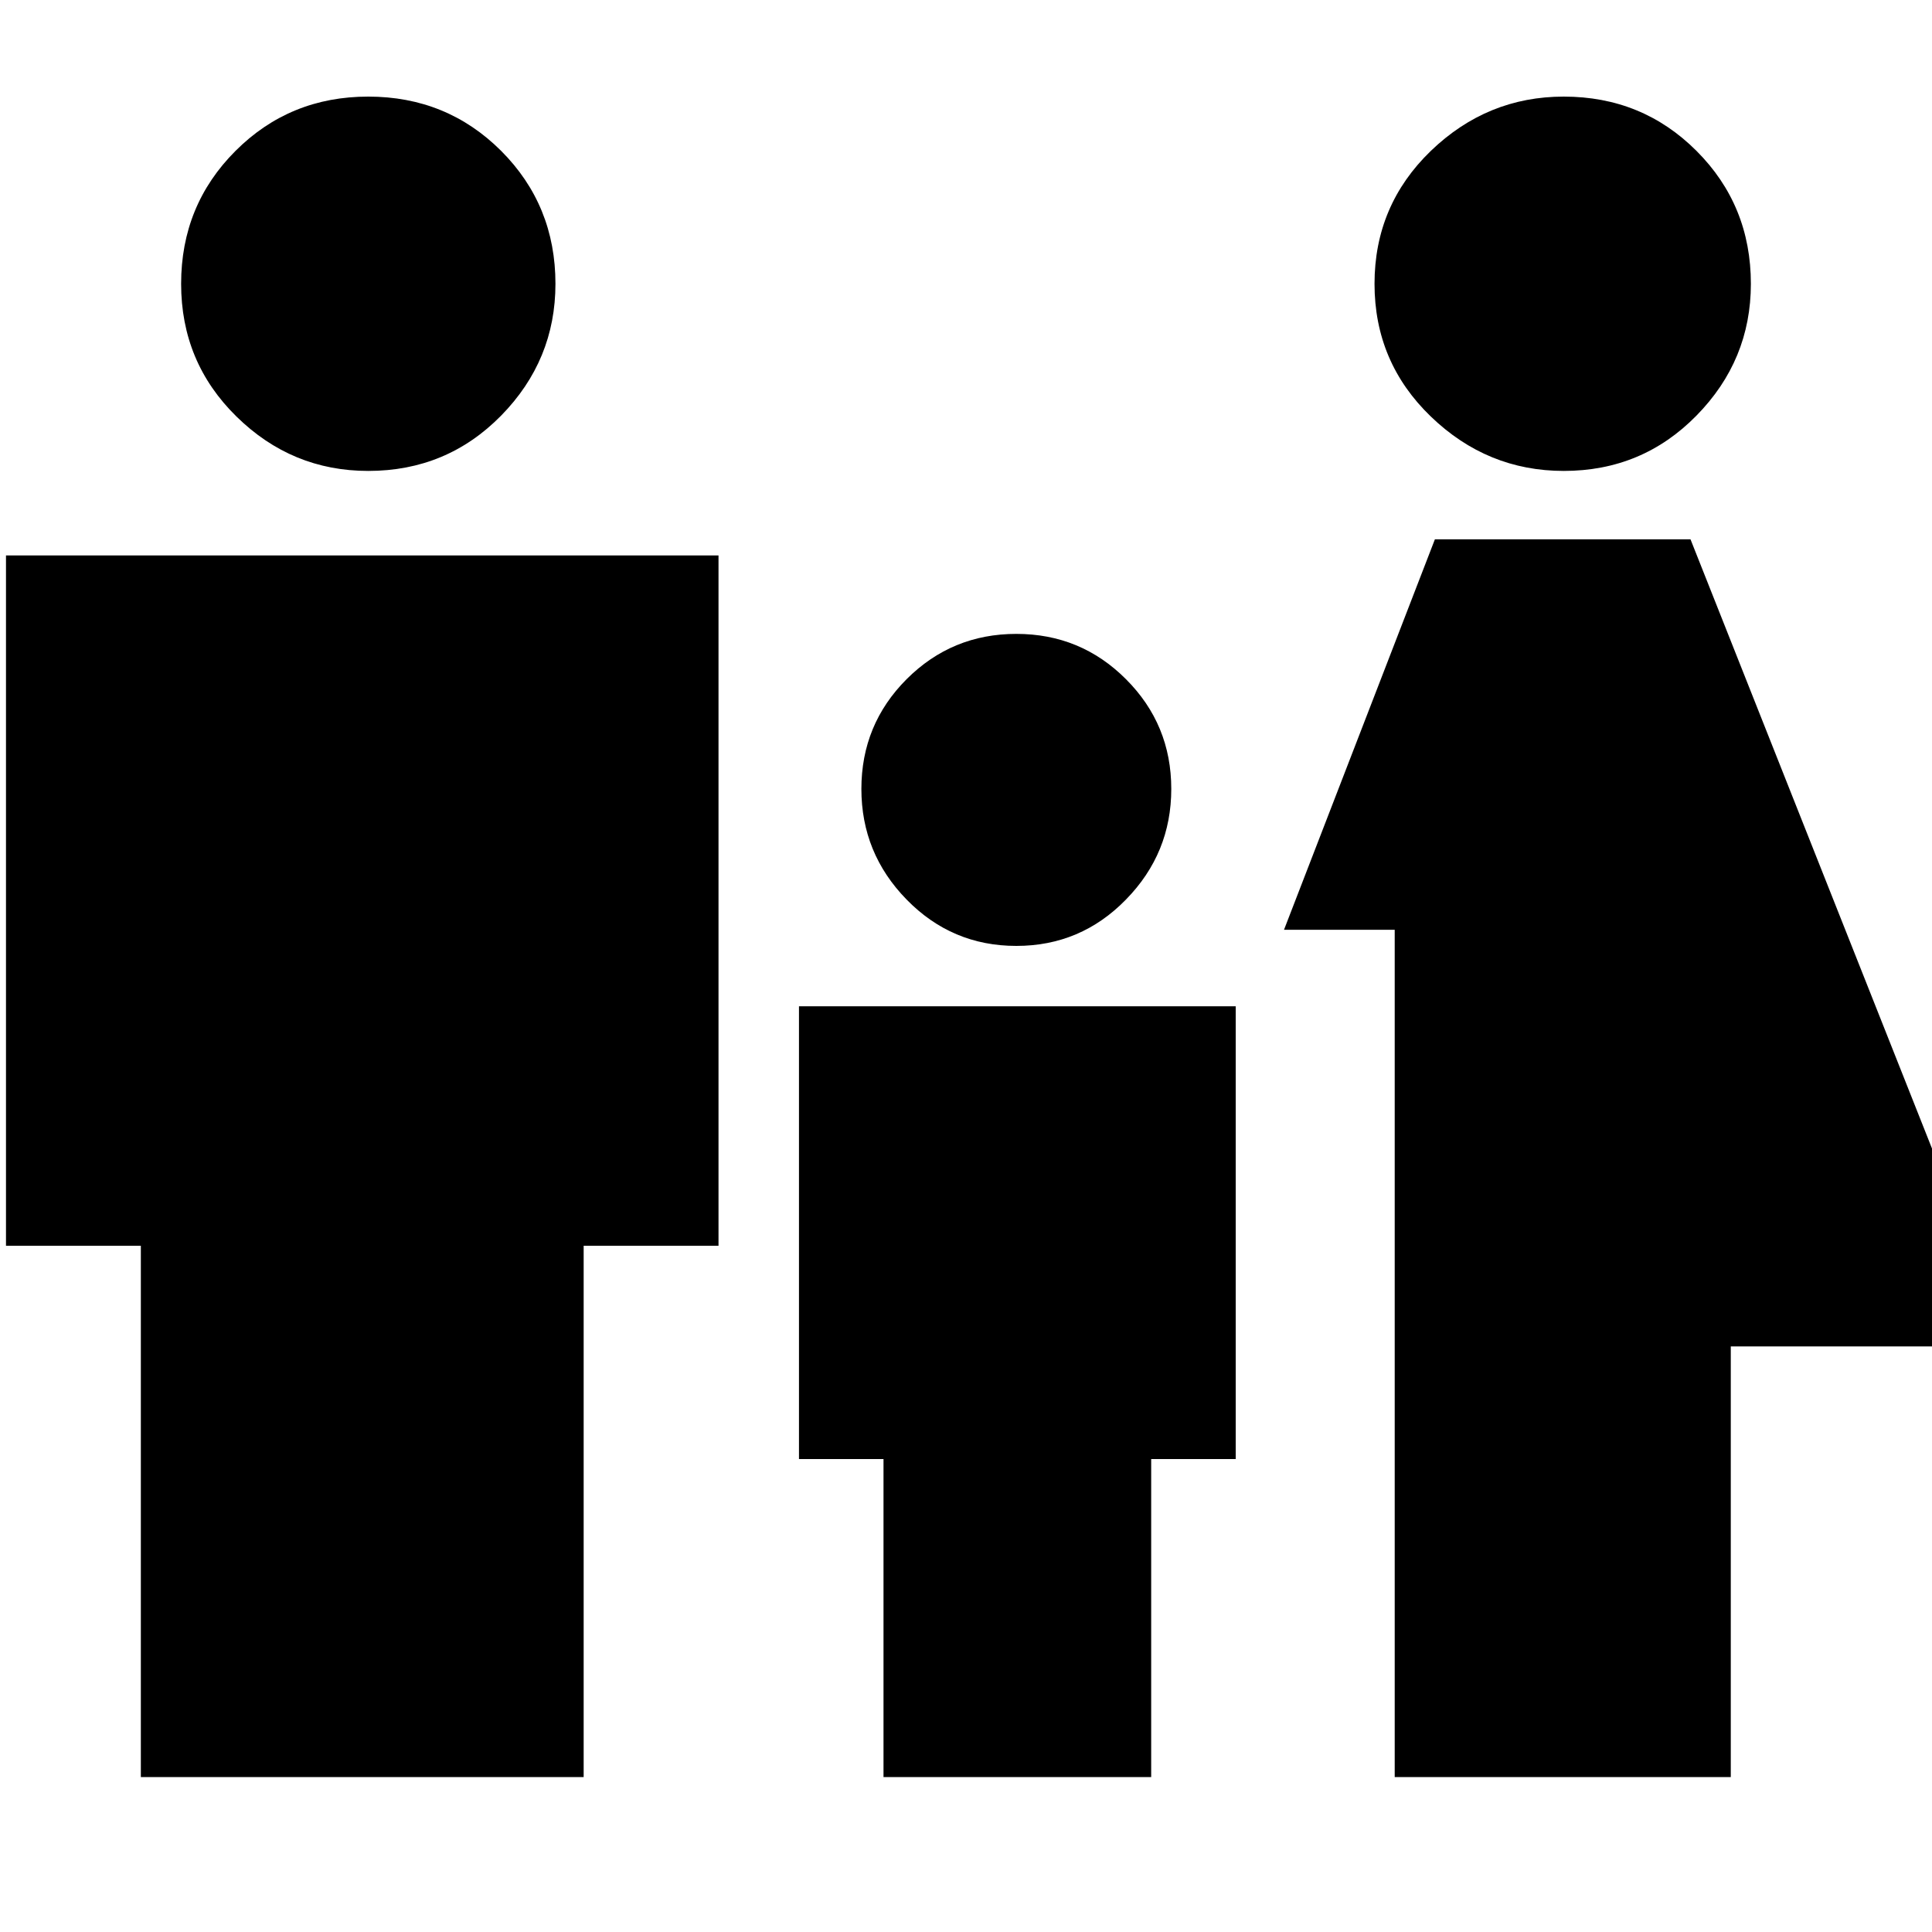 <svg xmlns="http://www.w3.org/2000/svg" height="20" width="20"><path d="M16.188 4.875q-.792 0-1.376-.563-.583-.562-.583-1.374 0-.813.583-1.376Q15.396 1 16.188 1q.812 0 1.374.562.563.563.563 1.376 0 .791-.563 1.364-.562.573-1.374.573Zm-1.75 13.521V9.625h-1.146l1.562-4.042H17.5l3.312 8.355h-2.895v4.458Zm-3.917-8.604q-.667 0-1.136-.48-.468-.479-.468-1.145 0-.667.468-1.136.469-.469 1.136-.469.667 0 1.135.469.469.469.469 1.136 0 .666-.469 1.145-.468.48-1.135.48ZM3.812 4.875q-.791 0-1.364-.563-.573-.562-.573-1.374 0-.813.563-1.376Q3 1 3.812 1q.813 0 1.376.562.562.563.562 1.376 0 .791-.562 1.364-.563.573-1.376.573ZM1.458 18.396v-5.5H.062V5.75h7.376v7.146H6.042v5.5Zm7.688 0v-3.292h-.875v-4.687h4.521v4.687h-.875v3.292Z"/></svg>